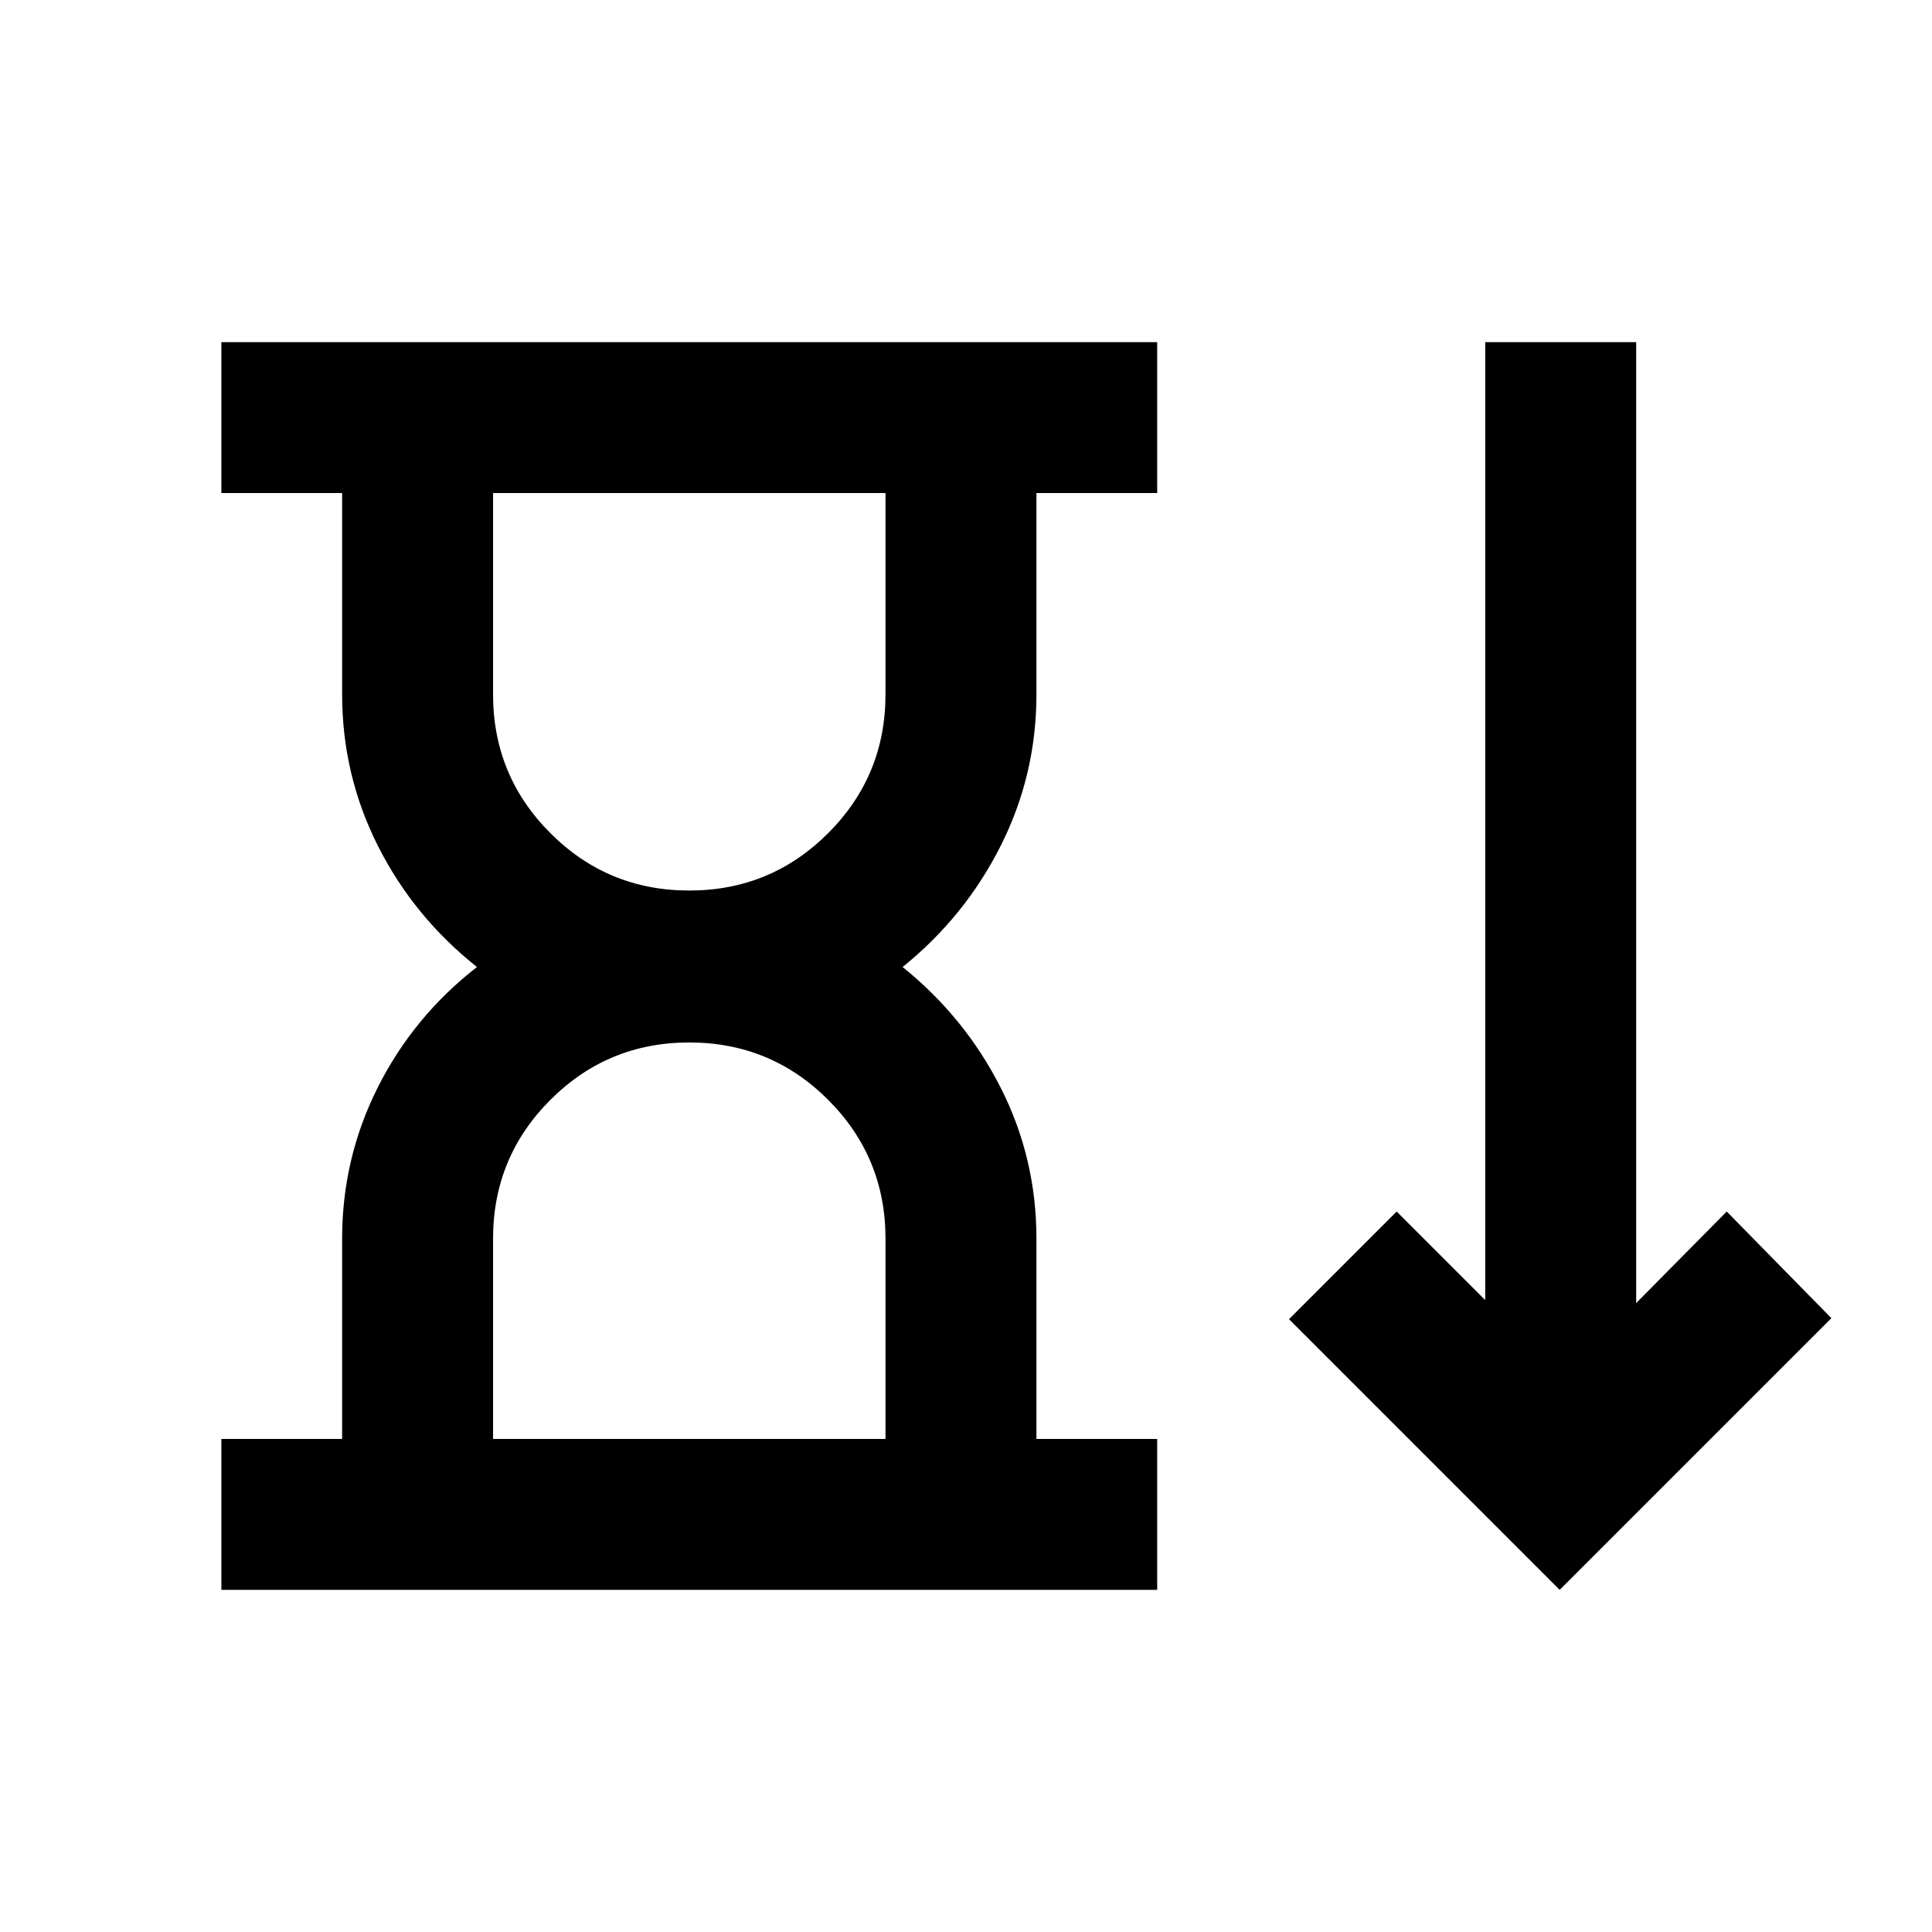 <svg xmlns="http://www.w3.org/2000/svg" height="24" viewBox="0 -960 960 960" width="24"><path d="M342.5-517.5q40.5 0 69-28.5t28.5-69v-100H245v100q0 40.5 28.5 69t69 28.5ZM245-245h195v-99.5q0-40.5-28.5-69t-69-28.5q-40.5 0-69 28.5t-28.5 69v99.5Zm-135 75v-75h60v-99.5q0-40 17.75-75.25T237-479.5q-31.5-25-49.25-60.25T170-615v-100h-60v-75h465v75h-60v100q0 40-17.75 75.25T448.5-479.5q31 25 48.75 60t17.75 75v99.5h60v75H110Zm665 0L640.5-304.5 694-358l44 44v-476h75v477.5l45-45.5 52 53-135 135ZM342.5-715Zm0 470Z"/></svg>